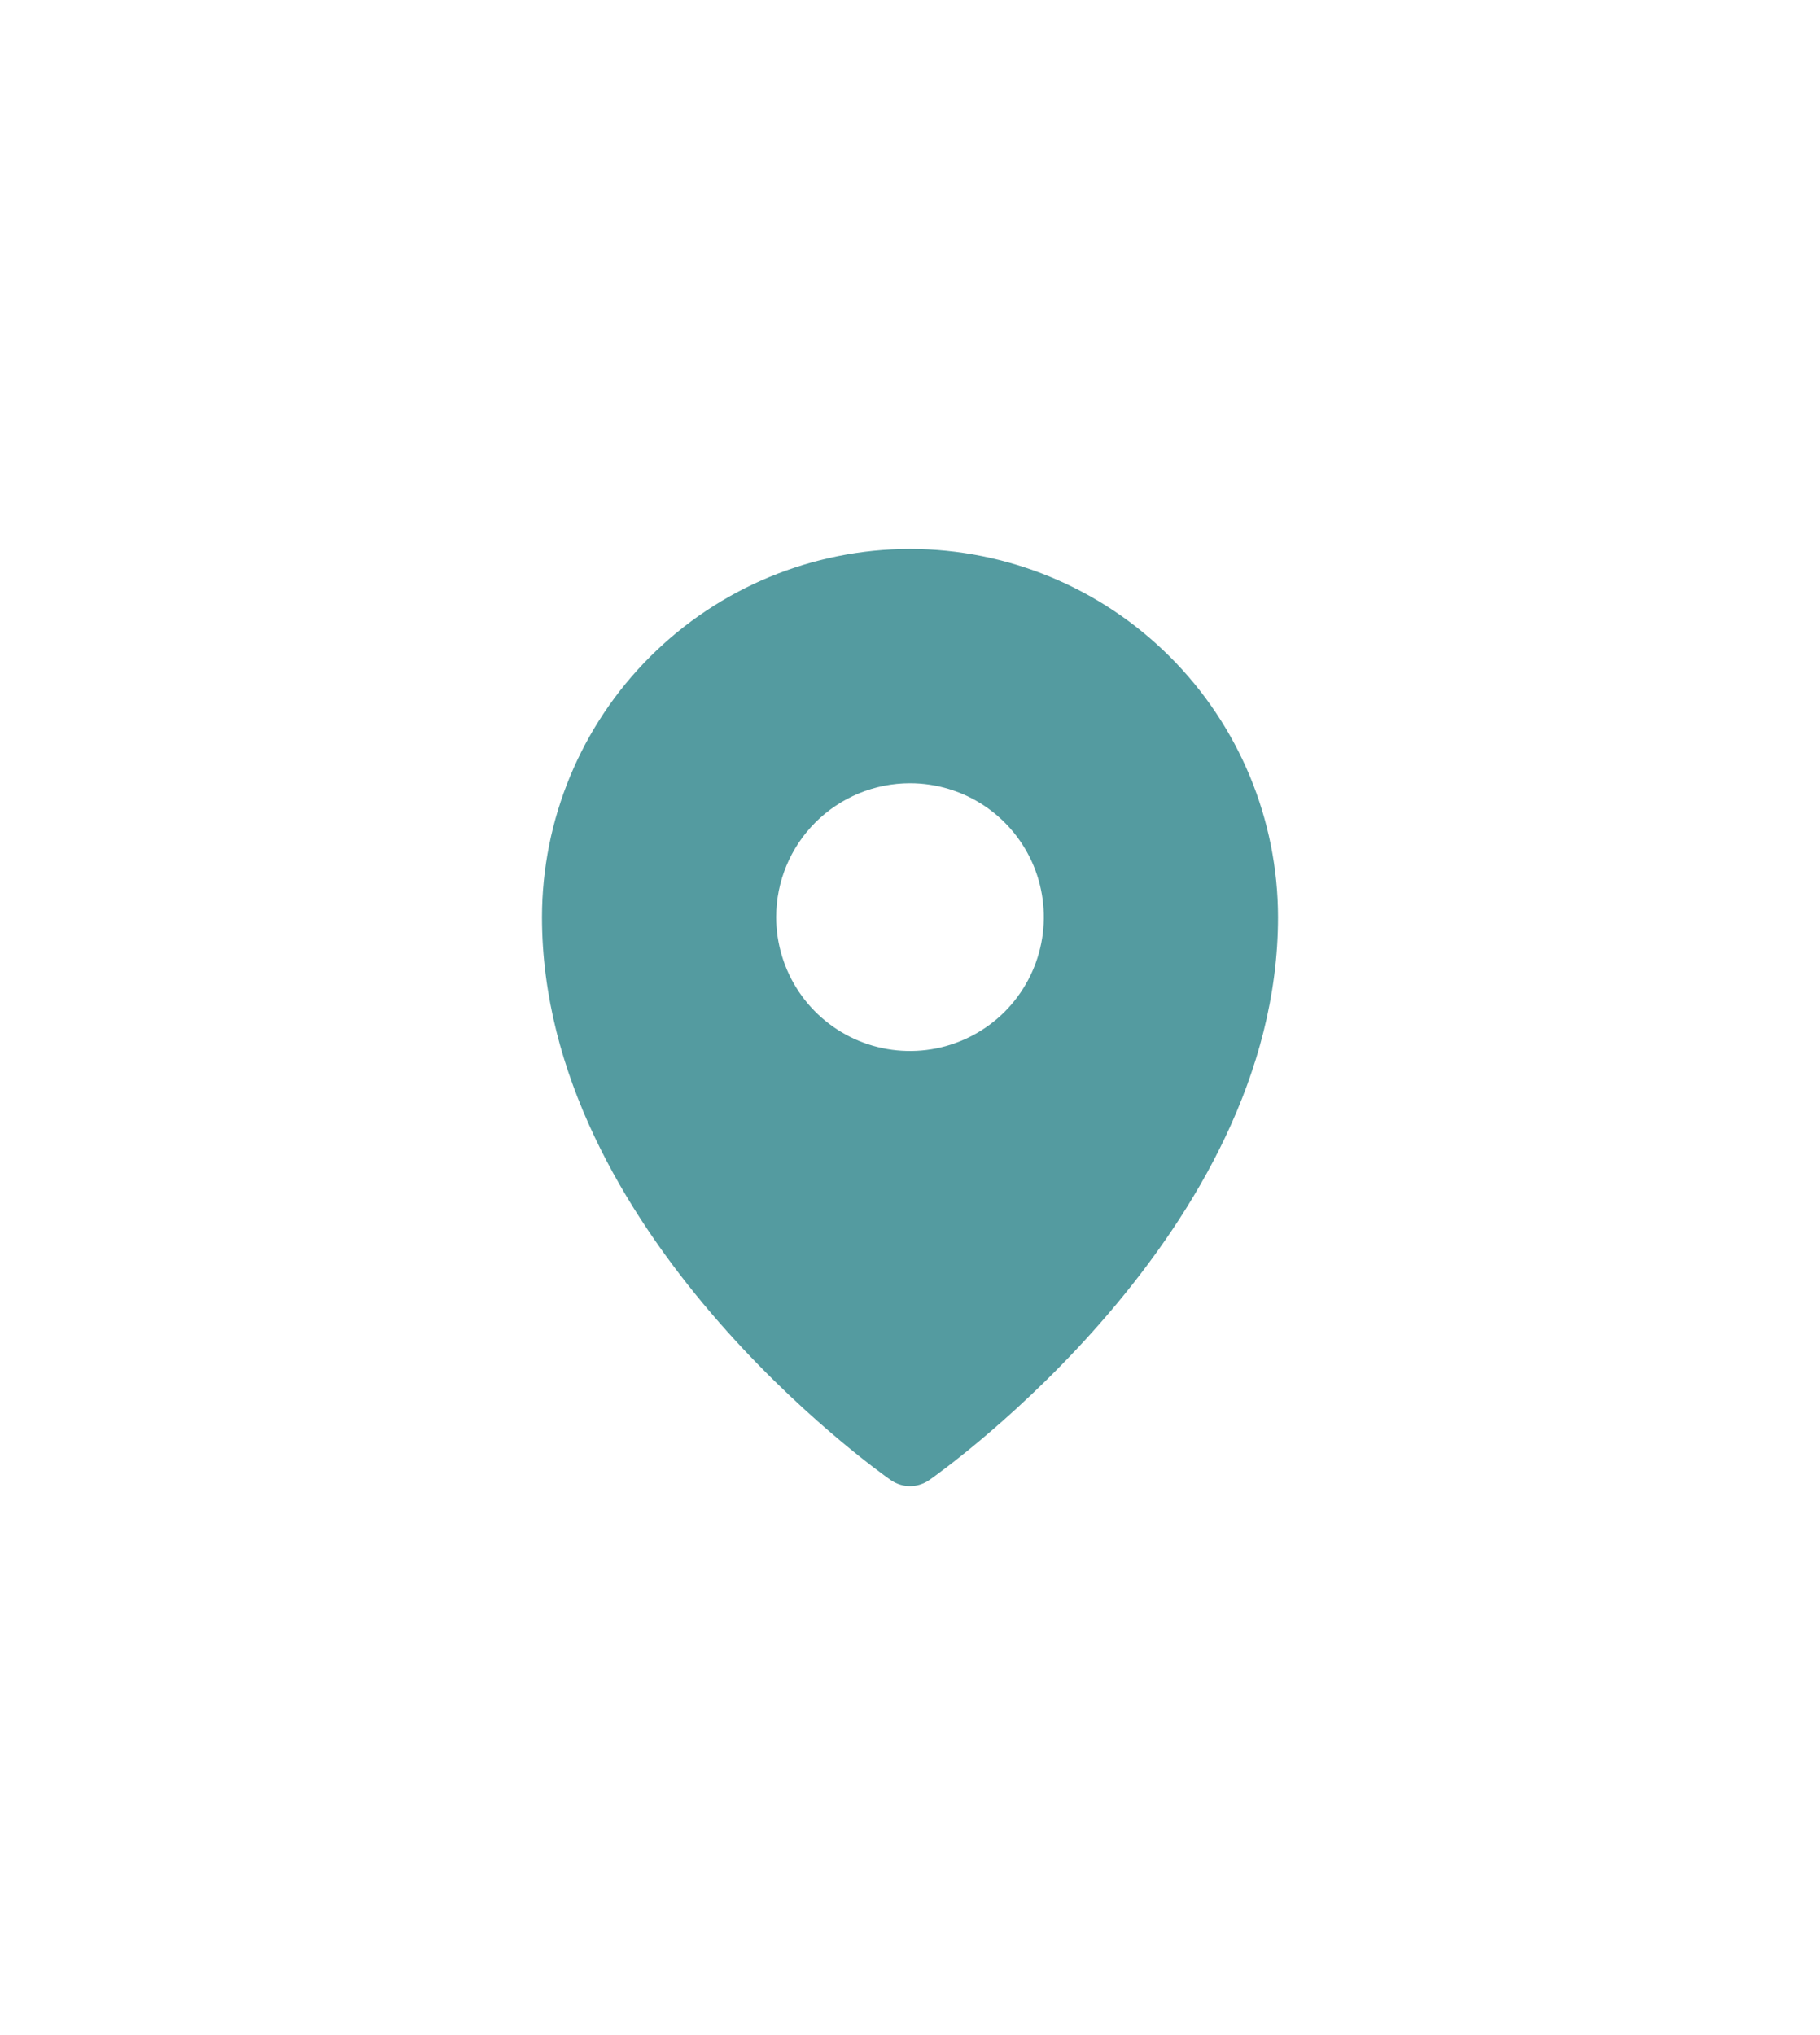 <svg width="34" height="38" viewBox="0 0 34 38" fill="none" xmlns="http://www.w3.org/2000/svg">
<g filter="url(#filter0_d_1846_20949)">
<path d="M17 10.25C15.177 10.252 13.43 10.977 12.141 12.266C10.852 13.555 10.127 15.302 10.125 17.125C10.125 23.008 16.375 27.451 16.641 27.637C16.747 27.71 16.872 27.75 17 27.75C17.128 27.75 17.253 27.71 17.359 27.637C17.625 27.451 23.875 23.008 23.875 17.125C23.873 15.302 23.148 13.555 21.859 12.266C20.57 10.977 18.823 10.252 17 10.25ZM17 14.625C17.494 14.625 17.978 14.772 18.389 15.046C18.8 15.321 19.12 15.711 19.31 16.168C19.499 16.625 19.548 17.128 19.452 17.613C19.355 18.098 19.117 18.543 18.768 18.893C18.418 19.242 17.973 19.48 17.488 19.577C17.003 19.673 16.5 19.624 16.043 19.435C15.586 19.245 15.196 18.925 14.921 18.514C14.647 18.103 14.5 17.619 14.5 17.125C14.5 16.462 14.763 15.826 15.232 15.357C15.701 14.888 16.337 14.625 17 14.625Z" fill="#549BA0"/>
</g>
<defs>
<filter id="filter0_d_1846_20949" x="-3" y="-1" width="40" height="40" filterUnits="userSpaceOnUse" color-interpolation-filters="sRGB">
<feFlood flood-opacity="0" result="BackgroundImageFix"/>
<feColorMatrix in="SourceAlpha" type="matrix" values="0 0 0 0 0 0 0 0 0 0 0 0 0 0 0 0 0 0 127 0" result="hardAlpha"/>
<feOffset/>
<feGaussianBlur stdDeviation="5"/>
<feComposite in2="hardAlpha" operator="out"/>
<feColorMatrix type="matrix" values="0 0 0 0 0 0 0 0 0 0 0 0 0 0 0 0 0 0 0.09 0"/>
<feBlend mode="normal" in2="BackgroundImageFix" result="effect1_dropShadow_1846_20949"/>
<feBlend mode="normal" in="SourceGraphic" in2="effect1_dropShadow_1846_20949" result="shape"/>
</filter>
</defs>
</svg>
